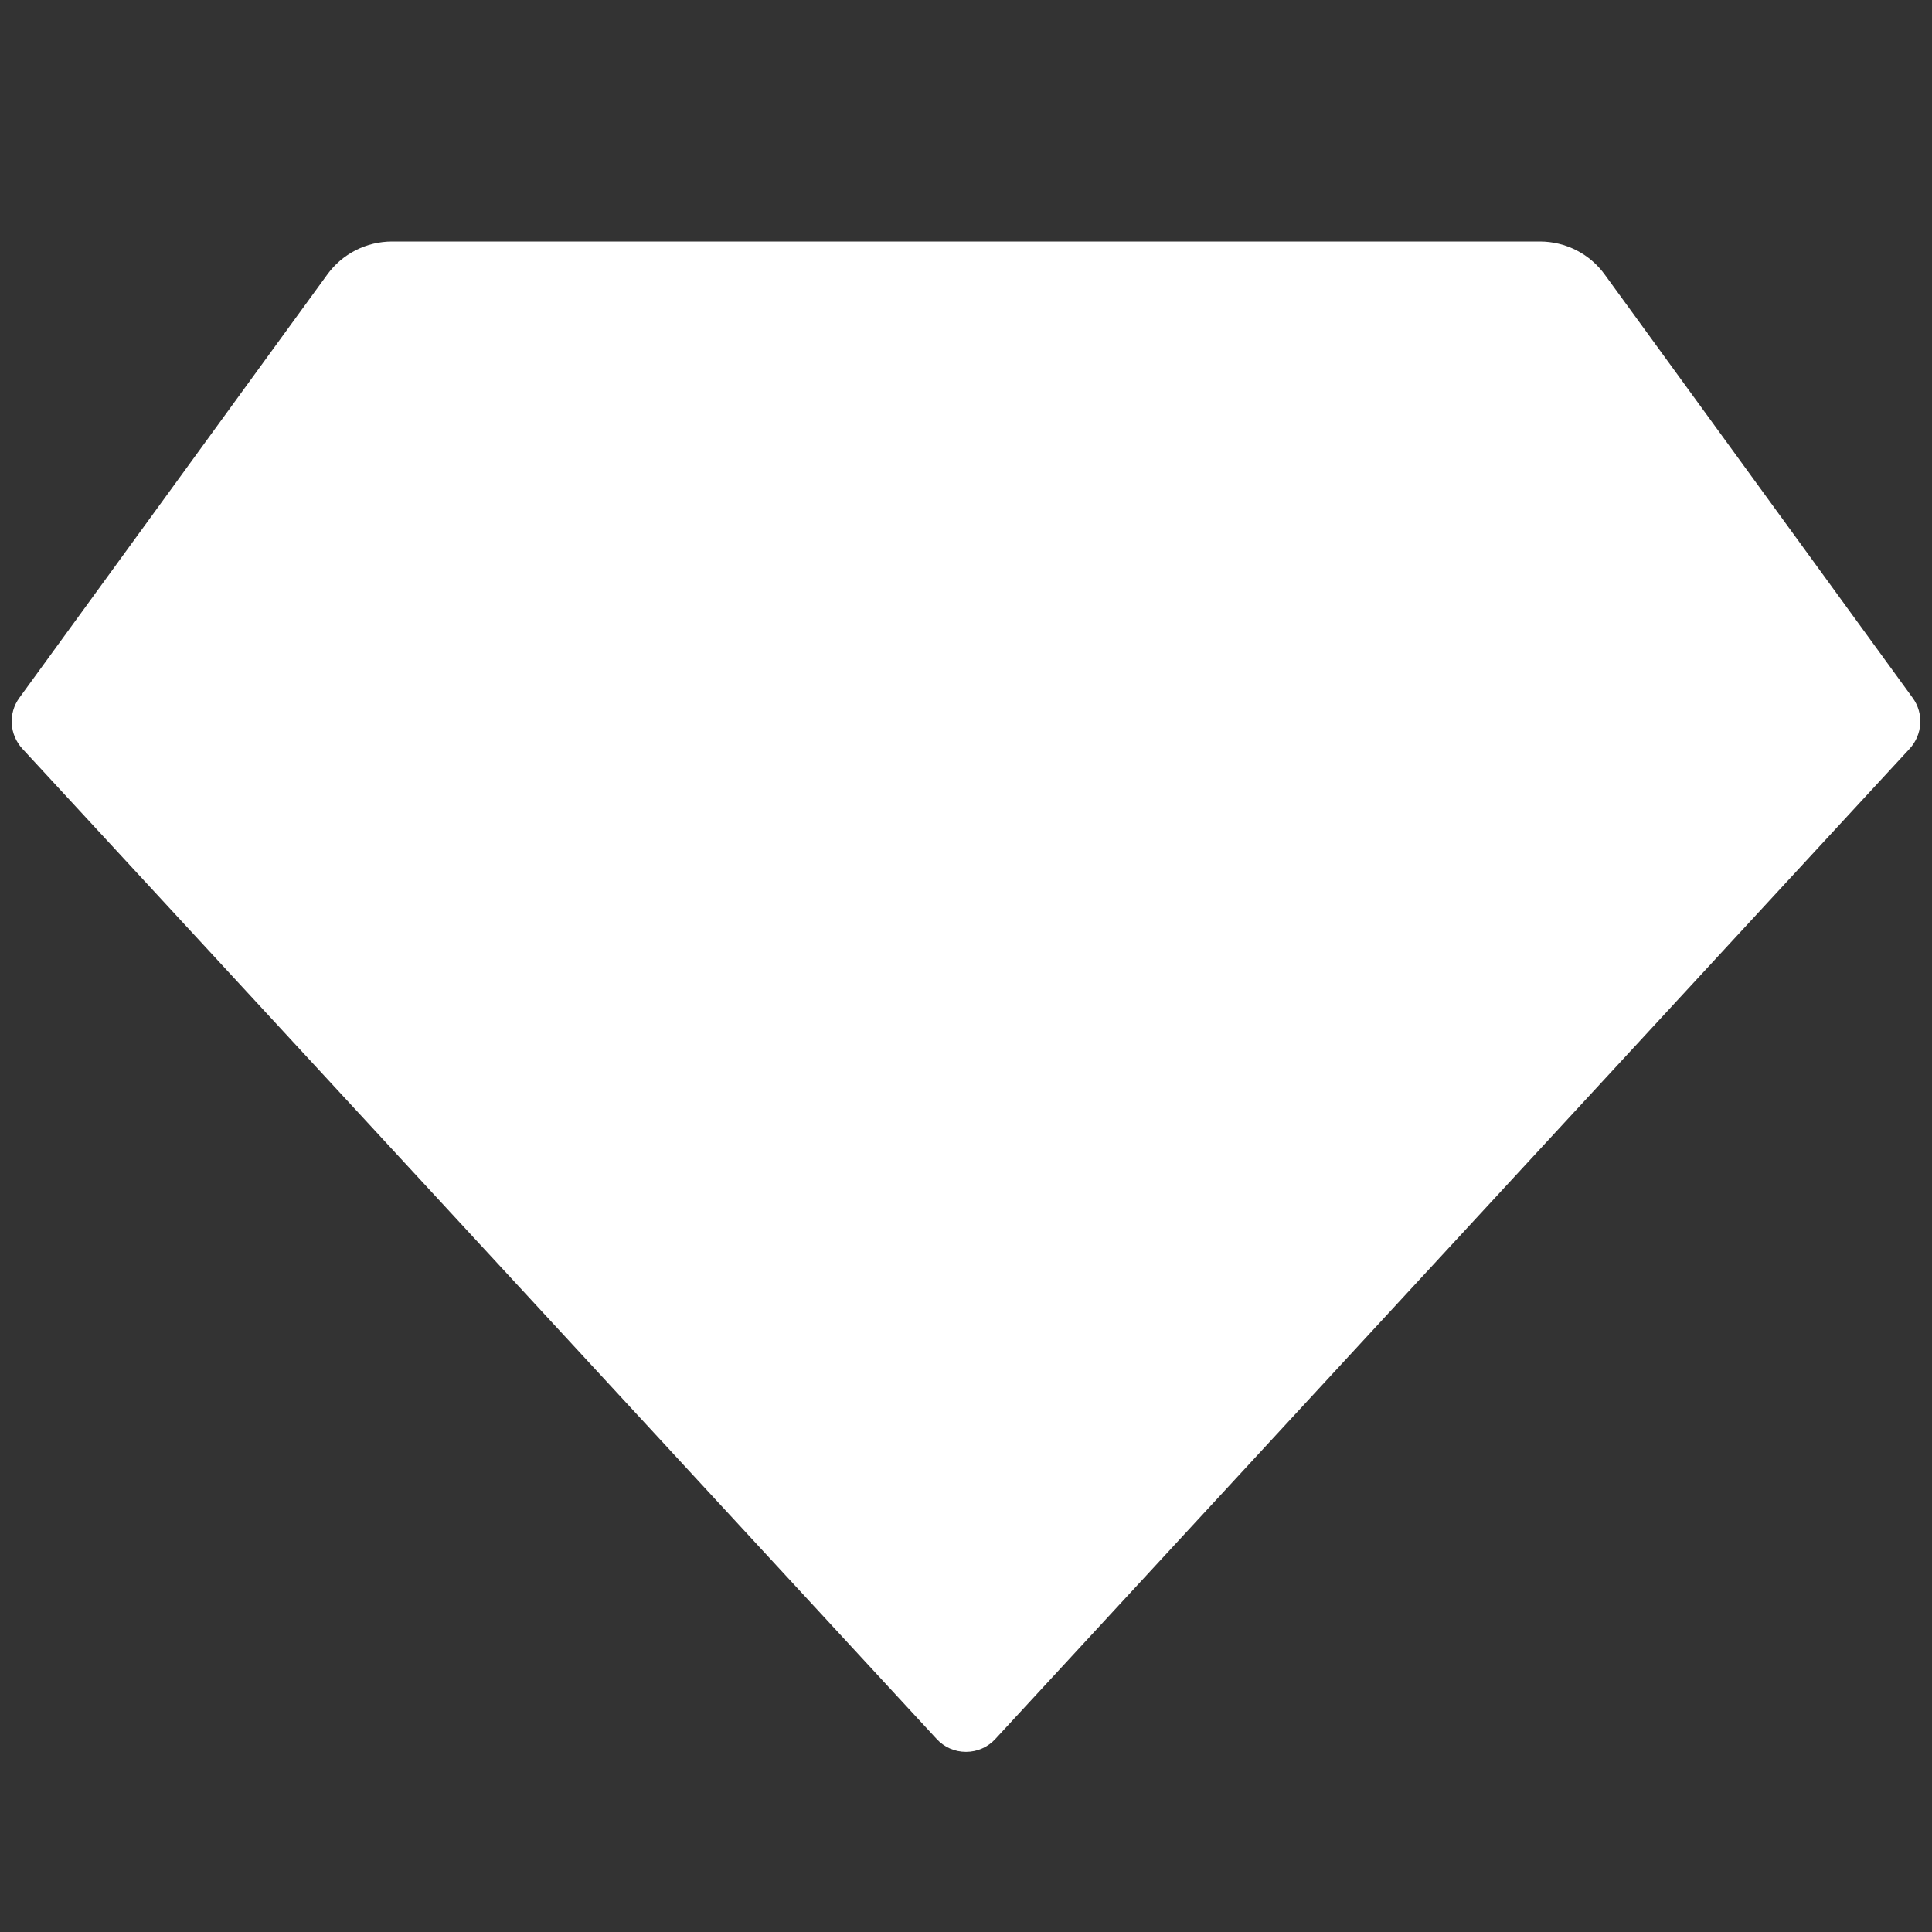 <?xml version="1.0" encoding="UTF-8"?>
<svg xmlns="http://www.w3.org/2000/svg" xmlns:xlink="http://www.w3.org/1999/xlink" width="32" height="32" viewBox="0 0 32 32" version="1.1">
<rect x="0" y="0" width="32" height="32" fill="#333333" stroke="none"/>
<g id="surface1">
<path style=" stroke:none;fill-rule:nonzero;fill:rgb(100%,100%,100%);fill-opacity:1;" d="M 6.496 4 L 25.504 4 C 25.93 4 26.332 4.203 26.582 4.551 L 31.68 11.559 C 31.867 11.816 31.844 12.168 31.629 12.402 L 16.488 28.801 C 16.363 28.938 16.188 29.016 16 29.016 C 15.812 29.016 15.637 28.938 15.512 28.801 L 0.371 12.402 C 0.156 12.168 0.133 11.816 0.32 11.559 L 5.418 4.551 C 5.668 4.203 6.07 4 6.496 4 Z M 6.496 4 "/>
</g>
</svg>
